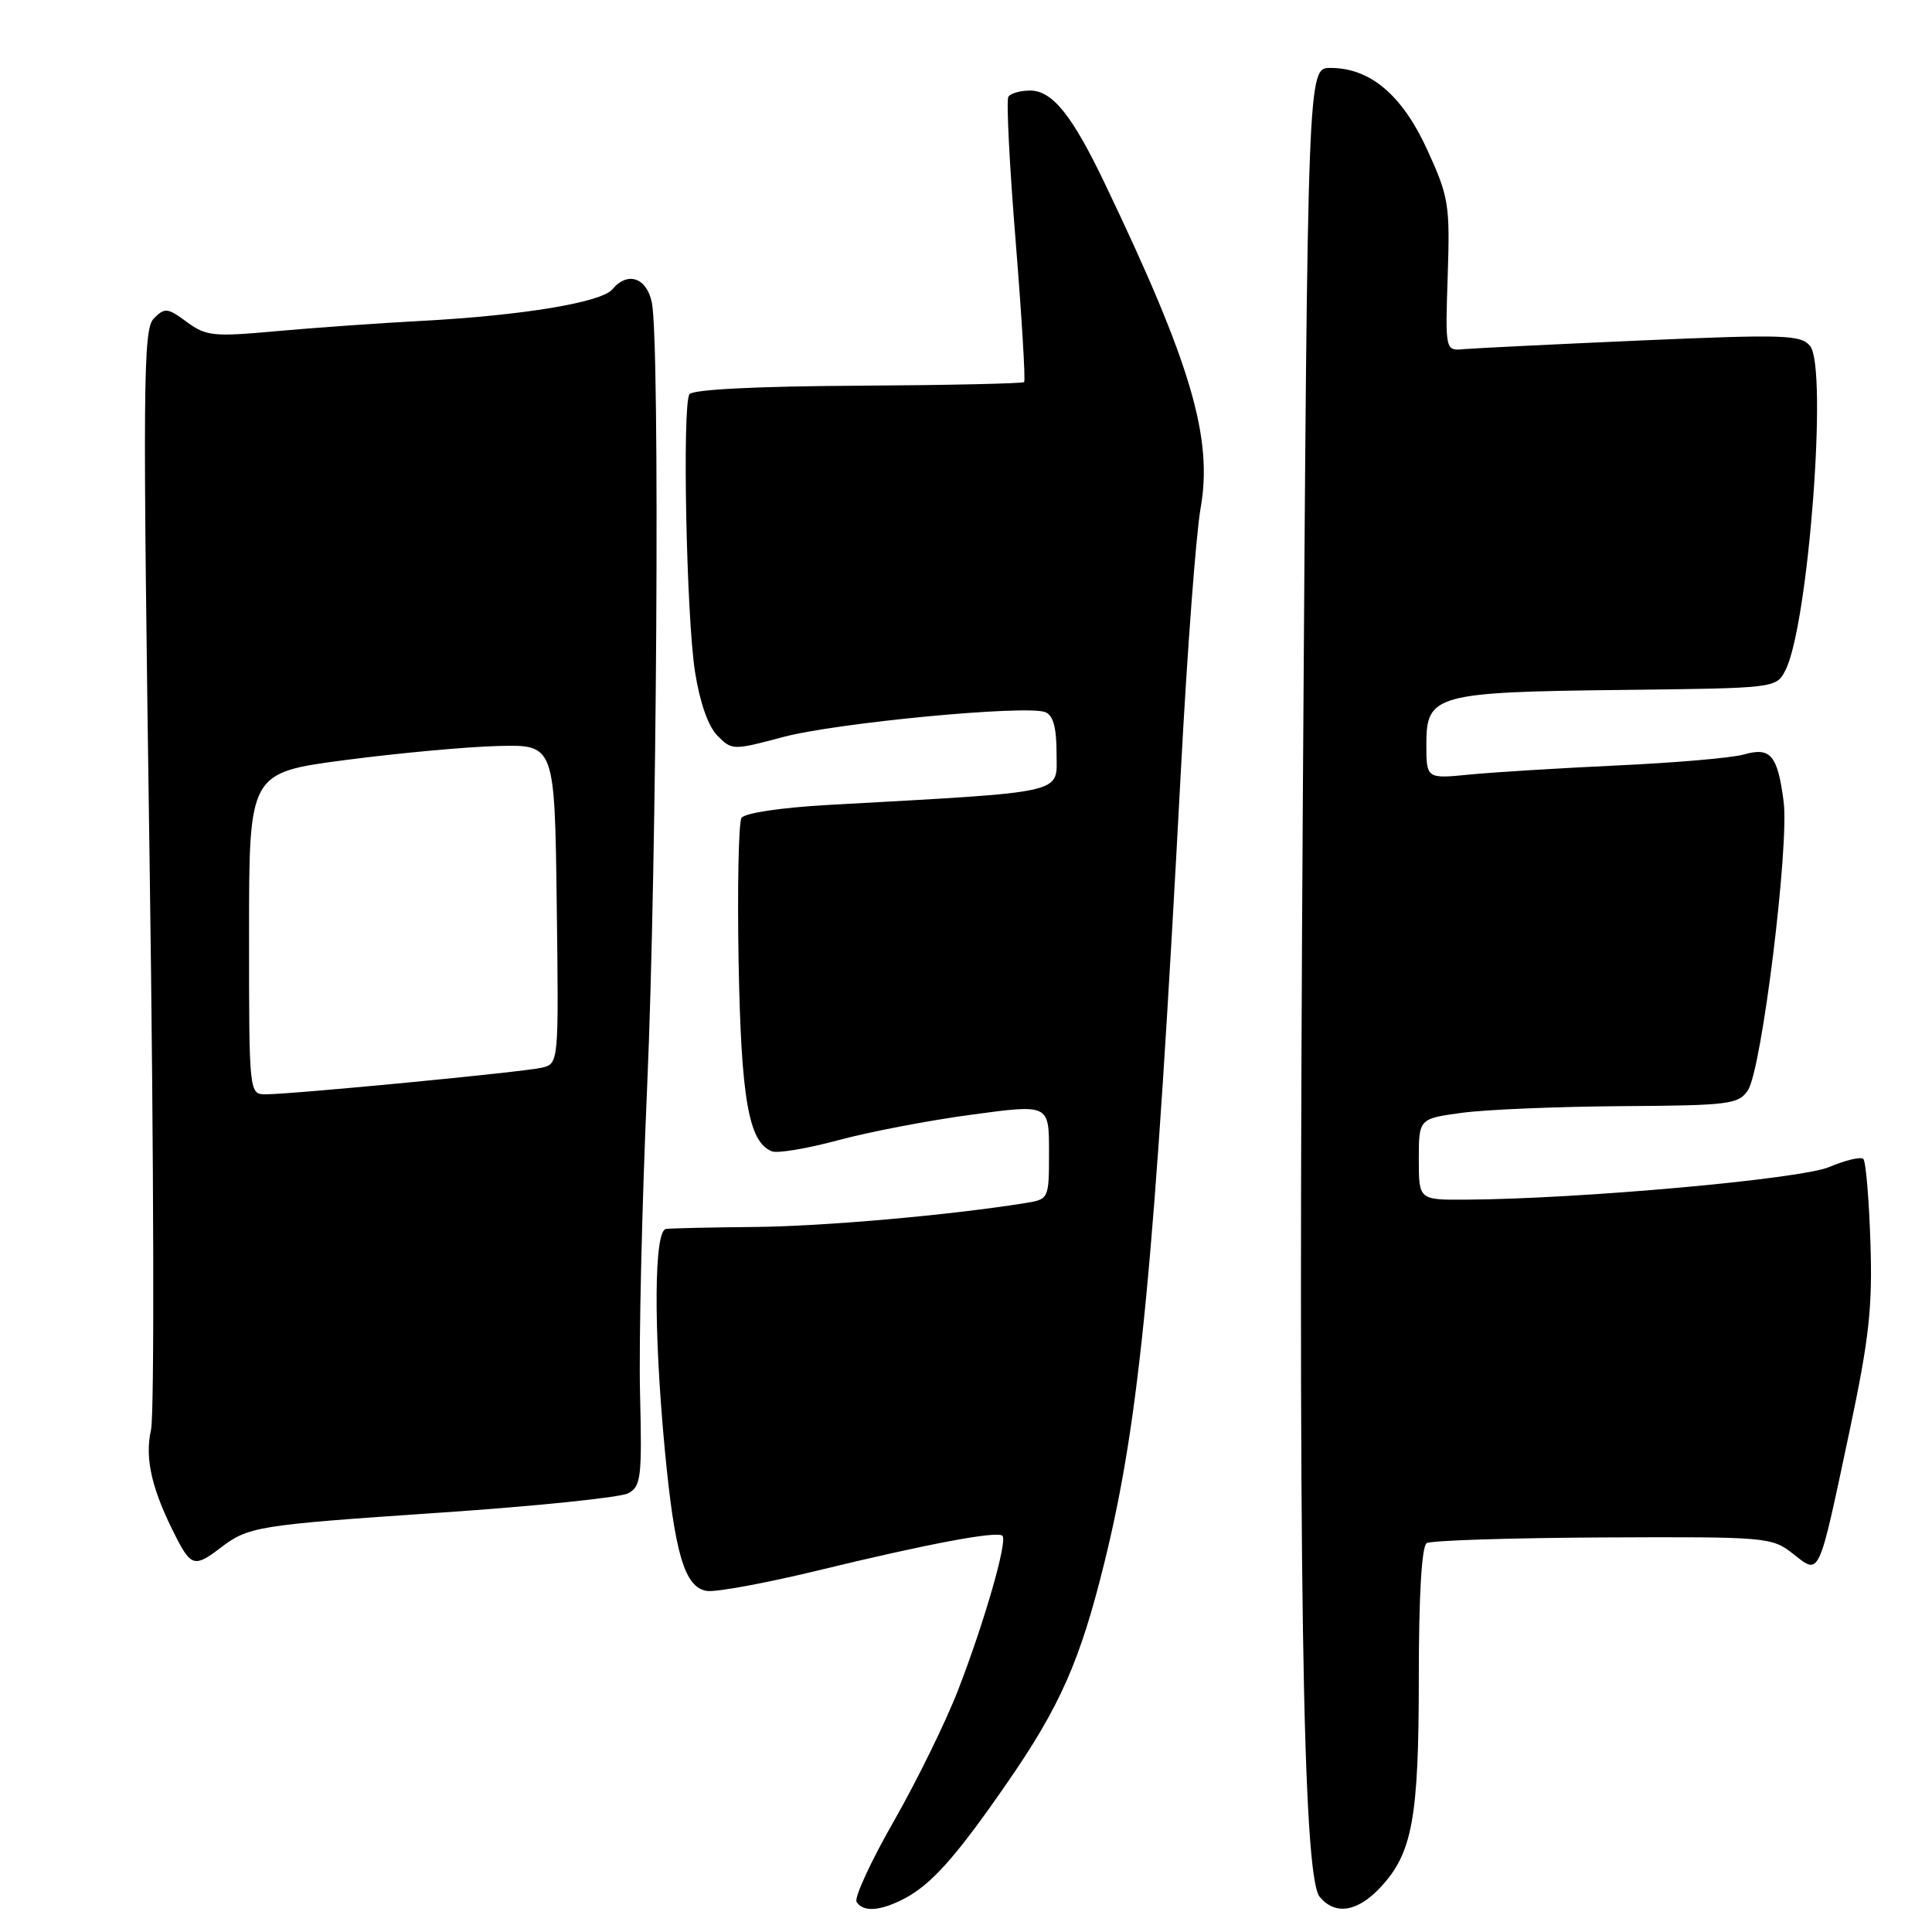 <?xml version="1.0" encoding="UTF-8" standalone="no"?>
<!DOCTYPE svg PUBLIC "-//W3C//DTD SVG 1.1//EN" "http://www.w3.org/Graphics/SVG/1.1/DTD/svg11.dtd" >
<svg xmlns="http://www.w3.org/2000/svg" xmlns:xlink="http://www.w3.org/1999/xlink" version="1.1" viewBox="0 0 256 256">
 <g >
 <path fill="currentColor"
d=" M 119.80 251.59 C 123.41 249.70 126.63 246.10 133.37 236.36 C 140.47 226.11 143.13 220.10 146.36 206.96 C 151.02 188.06 152.99 167.56 156.48 102.00 C 157.31 86.32 158.48 70.75 159.08 67.38 C 160.74 58.06 157.85 48.25 146.45 24.43 C 142.07 15.26 139.45 12.00 136.49 12.00 C 135.18 12.00 133.89 12.37 133.61 12.83 C 133.33 13.28 133.76 21.89 134.58 31.96 C 135.39 42.03 135.90 50.43 135.70 50.63 C 135.51 50.82 125.59 51.04 113.66 51.11 C 100.30 51.18 91.74 51.61 91.35 52.24 C 90.39 53.79 90.95 81.69 92.09 89.00 C 92.72 93.05 93.84 96.25 95.06 97.48 C 96.98 99.43 97.14 99.43 103.76 97.66 C 110.88 95.77 135.95 93.38 138.50 94.36 C 139.55 94.76 140.00 96.40 140.00 99.83 C 140.00 105.28 141.81 104.87 109.73 106.66 C 103.50 107.01 98.66 107.73 98.25 108.38 C 97.87 109.00 97.69 117.60 97.87 127.50 C 98.20 145.66 99.21 151.37 102.29 152.56 C 103.05 152.85 107.00 152.18 111.08 151.08 C 115.16 149.98 123.11 148.45 128.75 147.70 C 139.00 146.31 139.00 146.31 139.00 152.61 C 139.00 158.91 139.00 158.91 135.75 159.43 C 125.65 161.04 109.17 162.49 100.00 162.58 C 94.22 162.63 88.94 162.75 88.25 162.84 C 86.66 163.04 86.58 175.98 88.07 191.88 C 89.39 205.91 90.72 210.39 93.69 210.81 C 94.90 210.98 101.42 209.78 108.19 208.14 C 122.92 204.56 132.16 202.82 132.83 203.50 C 133.53 204.19 130.46 214.87 126.97 223.90 C 125.36 228.08 121.53 235.89 118.47 241.26 C 115.40 246.62 113.17 251.46 113.50 252.01 C 114.36 253.39 116.63 253.24 119.80 251.59 Z  M 182.91 250.09 C 187.16 245.55 188.00 240.92 188.00 222.19 C 188.00 211.38 188.38 204.88 189.05 204.47 C 189.62 204.12 200.13 203.78 212.40 203.72 C 234.13 203.62 234.78 203.68 237.58 205.88 C 241.18 208.71 240.90 209.30 245.05 189.74 C 247.67 177.37 248.13 173.28 247.84 164.57 C 247.65 158.84 247.23 153.89 246.90 153.57 C 246.58 153.24 244.55 153.72 242.40 154.63 C 238.61 156.24 209.34 158.87 194.25 158.96 C 188.00 159.00 188.00 159.00 188.00 153.62 C 188.00 148.23 188.00 148.23 193.75 147.45 C 196.91 147.02 206.42 146.63 214.89 146.57 C 229.13 146.48 230.37 146.33 231.61 144.46 C 233.44 141.71 237.10 112.07 236.34 106.20 C 235.54 100.06 234.61 98.96 231.09 99.97 C 229.54 100.42 222.03 101.07 214.39 101.42 C 206.75 101.78 197.91 102.32 194.75 102.63 C 189.00 103.20 189.00 103.20 189.00 98.57 C 189.00 92.05 190.25 91.70 214.92 91.42 C 235.23 91.19 235.35 91.18 236.56 88.85 C 239.61 82.99 242.22 48.76 239.85 45.85 C 238.63 44.36 236.49 44.29 217.50 45.11 C 205.95 45.62 195.38 46.14 194.00 46.26 C 191.50 46.50 191.50 46.50 191.83 36.50 C 192.14 27.13 191.97 26.08 189.12 19.85 C 185.78 12.56 181.56 9.00 176.27 9.00 C 173.27 9.00 173.27 9.00 172.64 104.75 C 171.97 208.37 172.58 248.59 174.87 251.35 C 176.92 253.81 179.87 253.35 182.91 250.09 Z  M 29.12 205.17 C 32.92 202.25 33.95 202.09 58.26 200.44 C 70.97 199.58 82.21 198.42 83.24 197.87 C 84.94 196.96 85.08 195.75 84.81 184.69 C 84.64 177.98 85.06 159.68 85.75 144.00 C 87.05 114.35 87.46 45.56 86.38 40.12 C 85.71 36.78 83.15 35.91 81.14 38.34 C 79.70 40.06 69.27 41.80 56.00 42.51 C 50.22 42.82 41.46 43.44 36.52 43.89 C 28.29 44.64 27.30 44.54 24.75 42.66 C 22.21 40.78 21.83 40.74 20.39 42.19 C 18.95 43.62 18.90 50.46 19.83 114.74 C 20.39 153.86 20.47 187.40 20.01 189.46 C 19.14 193.32 20.13 197.48 23.44 203.89 C 25.31 207.51 25.90 207.64 29.12 205.17 Z  M 33.00 123.69 C 33.00 102.39 33.00 102.39 45.75 100.71 C 52.76 99.79 61.88 98.95 66.00 98.85 C 73.50 98.66 73.50 98.66 73.77 119.81 C 74.04 140.95 74.04 140.95 71.77 141.48 C 69.26 142.06 38.83 144.99 35.25 145.00 C 33.00 145.00 33.00 145.00 33.00 123.69 Z "/>
</g>
</svg>